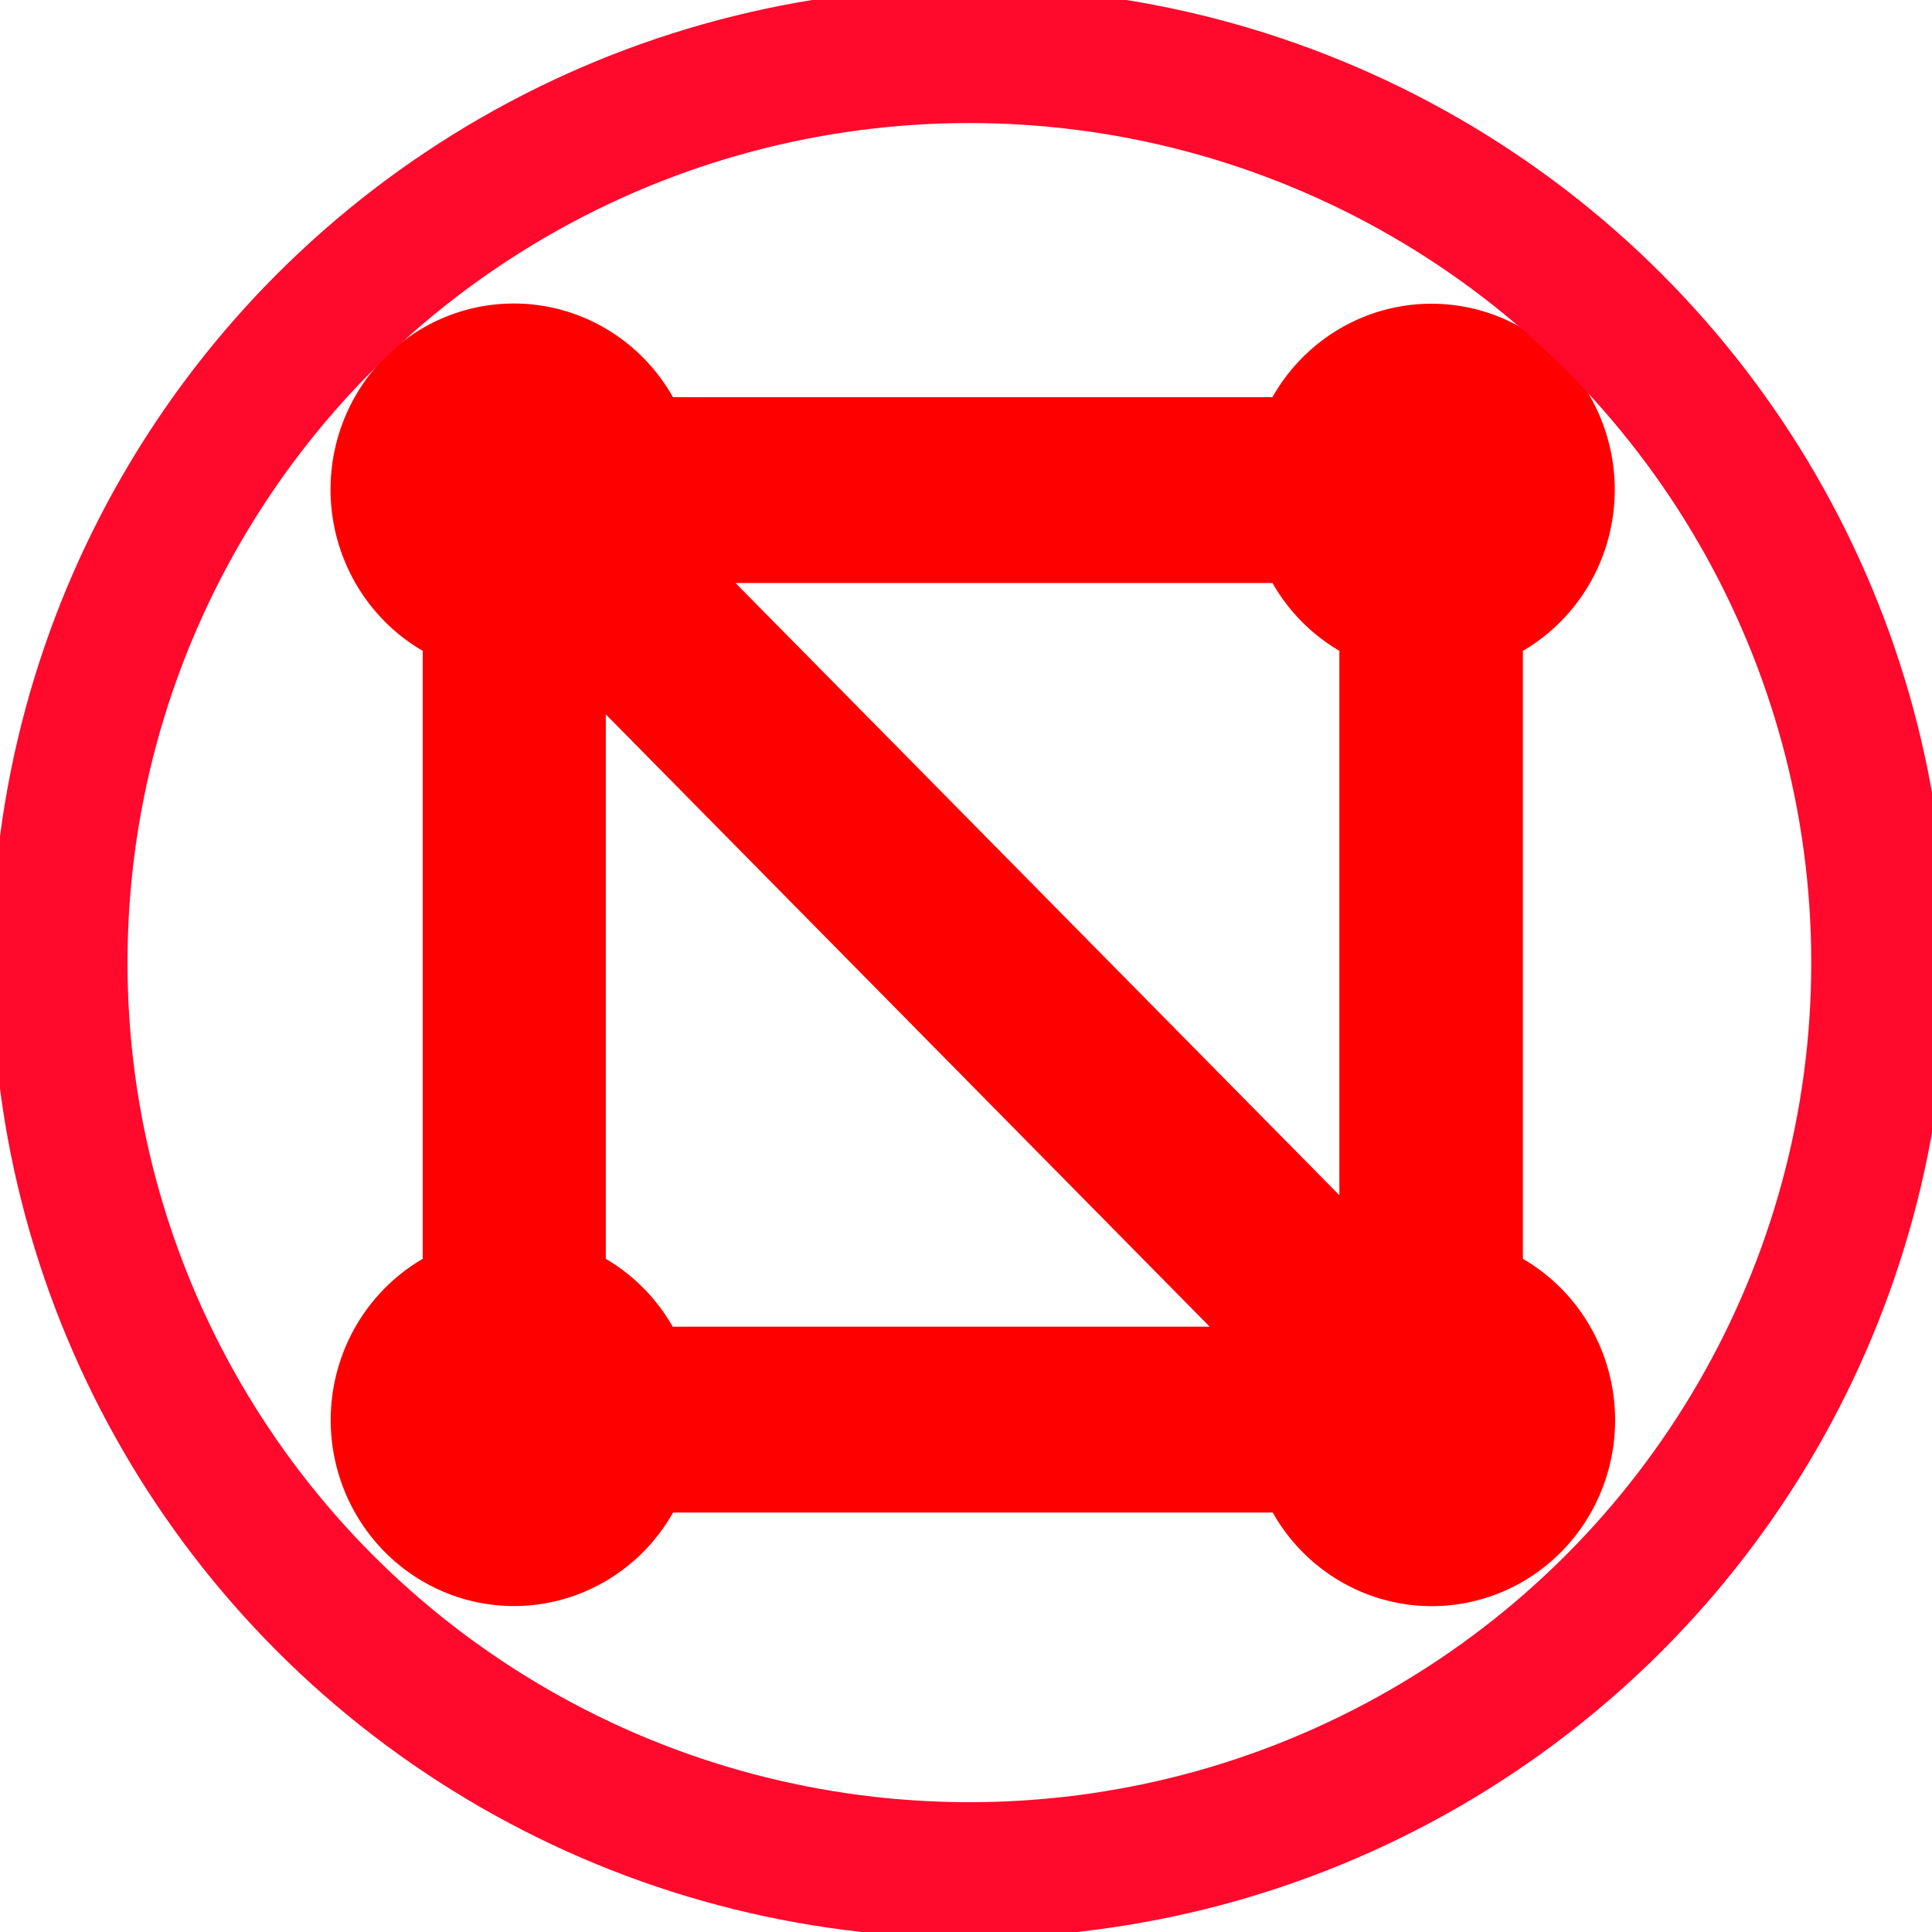 <?xml version="1.0" encoding="UTF-8" standalone="no"?>
<svg
   width="16"
   height="16"
   version="1.1"
   id="svg1"
   sodipodi:docname="hmasset_mesh.svg"
   inkscape:version="1.4 (e7c3feb100, 2024-10-09)"
   xmlns:inkscape="http://www.inkscape.org/namespaces/inkscape"
   xmlns:sodipodi="http://sodipodi.sourceforge.net/DTD/sodipodi-0.dtd"
   xmlns="http://www.w3.org/2000/svg"
   xmlns:svg="http://www.w3.org/2000/svg">
  <defs
     id="defs1" />
  <sodipodi:namedview
     id="namedview1"
     pagecolor="#ffffff"
     bordercolor="#000000"
     borderopacity="0.25"
     inkscape:showpageshadow="2"
     inkscape:pageopacity="0.0"
     inkscape:pagecheckerboard="0"
     inkscape:deskcolor="#d1d1d1"
     inkscape:zoom="26.96875"
     inkscape:cx="3.7079954"
     inkscape:cy="10.326767"
     inkscape:window-width="1920"
     inkscape:window-height="1092"
     inkscape:window-x="1920"
     inkscape:window-y="0"
     inkscape:window-maximized="1"
     inkscape:current-layer="svg1" />
  <path
     fill="#fc7f7f"
     d="M 5.573,3.289 A 1.518,1.54 0 1 0 3.501,5.39 v 5.035 a 1.518,1.54 0 1 0 2.073,2.101 h 4.966 a 1.518,1.54 0 1 0 2.072,-2.101 V 5.39 A 1.518,1.54 0 1 0 10.538,3.289 Z M 6.092,4.828 H 10.538 A 1.518,1.54 0 0 0 11.092,5.39 V 9.898 L 6.091,4.828 Z M 5.018,5.917 10.018,10.987 H 5.571 A 1.518,1.54 0 0 0 5.017,10.425 V 5.917 Z"
     id="path1"
     style="fill:#ff0000;stroke-width:0.764;fill-opacity:1" />
  <ellipse
     style="fill:none;stroke:#ff092c;stroke-width:1.124;stroke-linejoin:bevel;stroke-miterlimit:4.4;stroke-opacity:1;stroke-dasharray:none;stroke-dashoffset:0"
     id="path2"
     cx="8.028"
     cy="7.972"
     rx="7.534"
     ry="7.515" />
</svg>
